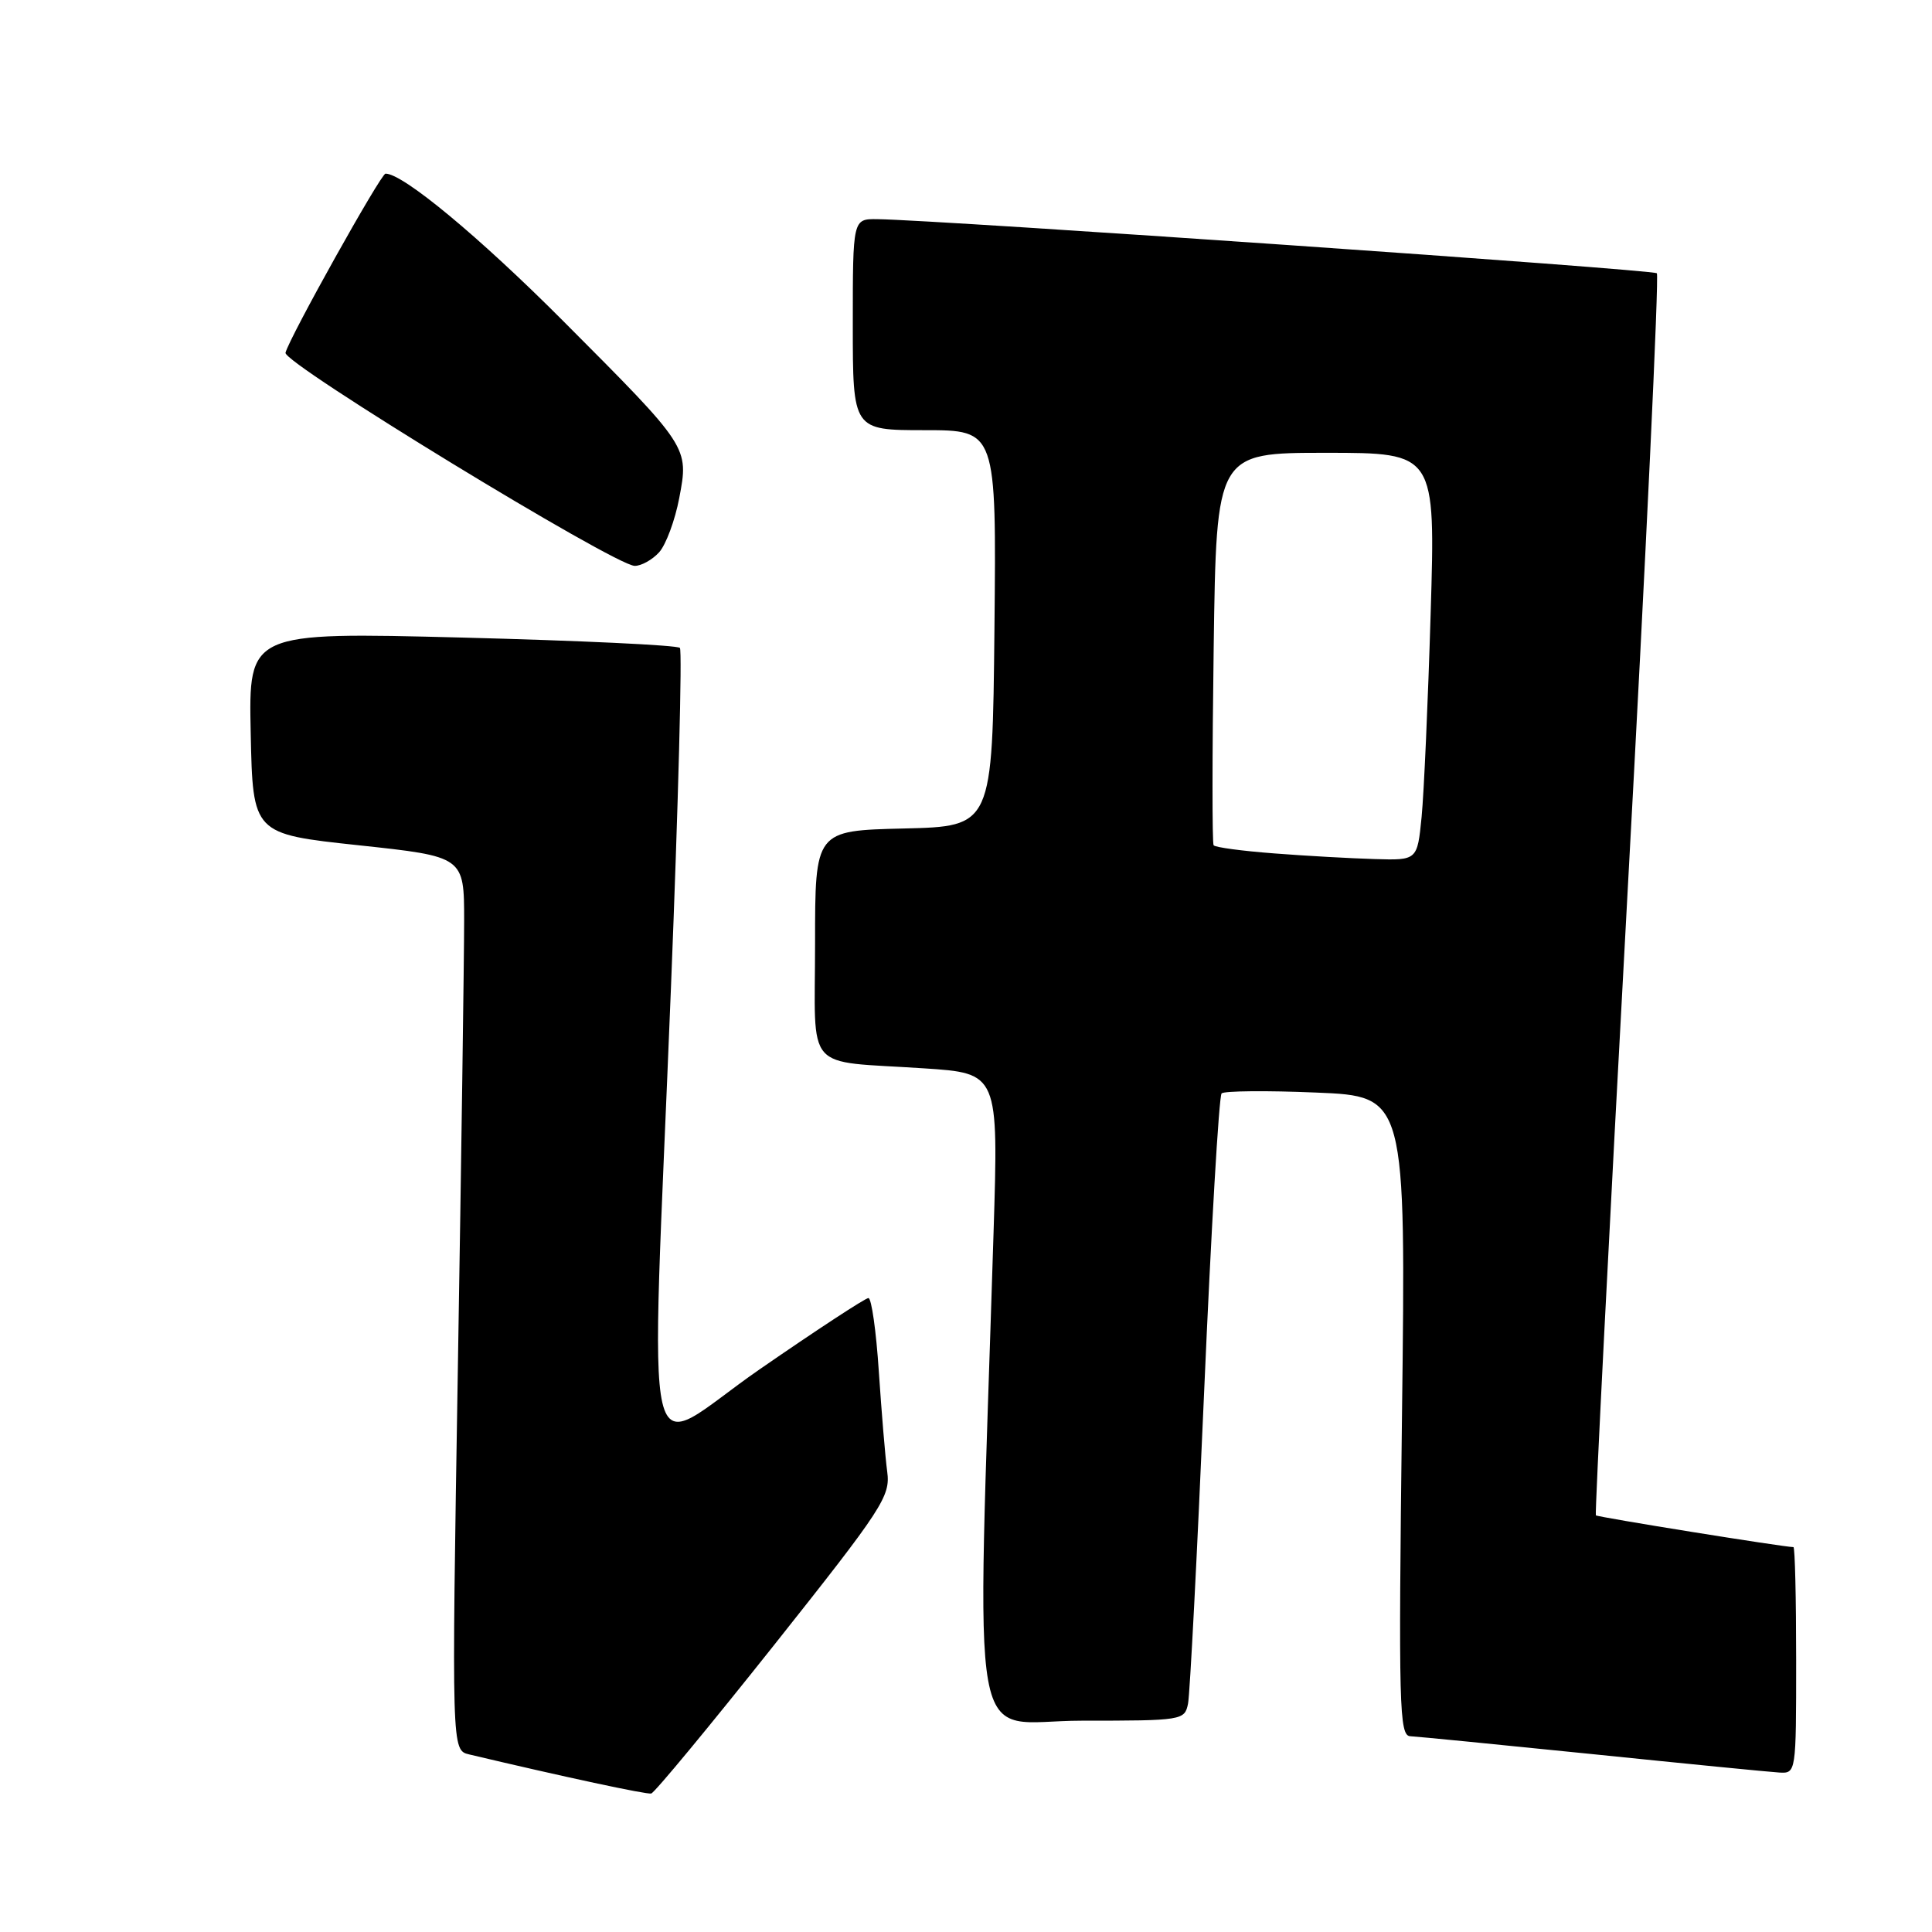 <?xml version="1.0" encoding="UTF-8" standalone="no"?>
<!DOCTYPE svg PUBLIC "-//W3C//DTD SVG 1.1//EN" "http://www.w3.org/Graphics/SVG/1.1/DTD/svg11.dtd" >
<svg xmlns="http://www.w3.org/2000/svg" xmlns:xlink="http://www.w3.org/1999/xlink" version="1.1" viewBox="0 0 256 256">
 <g >
 <path fill="currentColor"
d=" M 102.56 217.99 C 117.00 199.80 118.00 198.27 117.56 195.00 C 117.30 193.07 116.81 187.11 116.45 181.75 C 116.10 176.39 115.48 172.00 115.07 172.00 C 114.66 172.00 108.17 176.25 100.66 181.44 C 84.67 192.50 86.19 199.02 88.90 131.00 C 89.88 106.52 90.41 86.21 90.09 85.85 C 89.76 85.49 76.77 84.88 61.22 84.48 C 32.94 83.76 32.94 83.76 33.22 97.13 C 33.50 110.50 33.50 110.50 47.50 112.00 C 61.50 113.50 61.50 113.50 61.50 122.00 C 61.50 126.67 61.13 153.32 60.67 181.21 C 59.84 231.92 59.84 231.92 62.17 232.47 C 74.82 235.47 85.65 237.79 86.29 237.65 C 86.73 237.55 94.05 228.70 102.56 217.99 Z  M 238.00 220.00 C 238.00 211.75 237.84 205.00 237.64 205.00 C 236.40 205.00 211.69 201.03 211.46 200.79 C 211.31 200.63 213.19 163.66 215.64 118.64 C 218.10 73.61 219.85 36.52 219.54 36.21 C 219.04 35.71 124.61 29.16 116.25 29.04 C 113.00 29.00 113.00 29.00 113.00 43.00 C 113.00 57.00 113.00 57.00 122.52 57.00 C 132.03 57.00 132.03 57.00 131.77 83.25 C 131.50 109.50 131.50 109.50 119.75 109.78 C 108.00 110.06 108.00 110.06 108.00 125.01 C 108.00 142.38 106.36 140.50 122.41 141.56 C 132.31 142.21 132.31 142.21 131.65 163.36 C 129.41 235.30 128.09 228.00 143.32 228.00 C 156.67 228.00 156.97 227.95 157.42 225.75 C 157.67 224.51 158.63 205.95 159.55 184.50 C 160.48 163.05 161.52 145.22 161.87 144.88 C 162.21 144.55 167.85 144.49 174.39 144.77 C 186.29 145.26 186.29 145.26 185.77 187.63 C 185.30 226.25 185.40 230.01 186.88 230.06 C 187.77 230.10 198.62 231.17 211.00 232.43 C 223.38 233.70 234.51 234.80 235.75 234.87 C 237.99 235.00 238.00 234.93 238.00 220.00 Z  M 87.34 73.18 C 88.24 72.18 89.44 68.95 90.00 66.01 C 91.29 59.21 91.34 59.30 74.63 42.54 C 63.52 31.39 53.35 22.96 51.08 23.01 C 50.46 23.03 38.37 44.67 37.83 46.74 C 37.47 48.10 81.46 74.95 84.10 74.98 C 84.97 74.99 86.43 74.18 87.34 73.18 Z  M 168.83 113.08 C 164.61 112.76 161.00 112.28 160.81 112.00 C 160.61 111.72 160.62 99.91 160.82 85.75 C 161.18 60.00 161.18 60.00 175.69 60.00 C 190.21 60.00 190.21 60.00 189.57 81.25 C 189.22 92.94 188.68 105.09 188.37 108.25 C 187.80 114.00 187.80 114.00 182.15 113.83 C 179.04 113.74 173.05 113.41 168.83 113.08 Z "/>
</g>
</svg>
